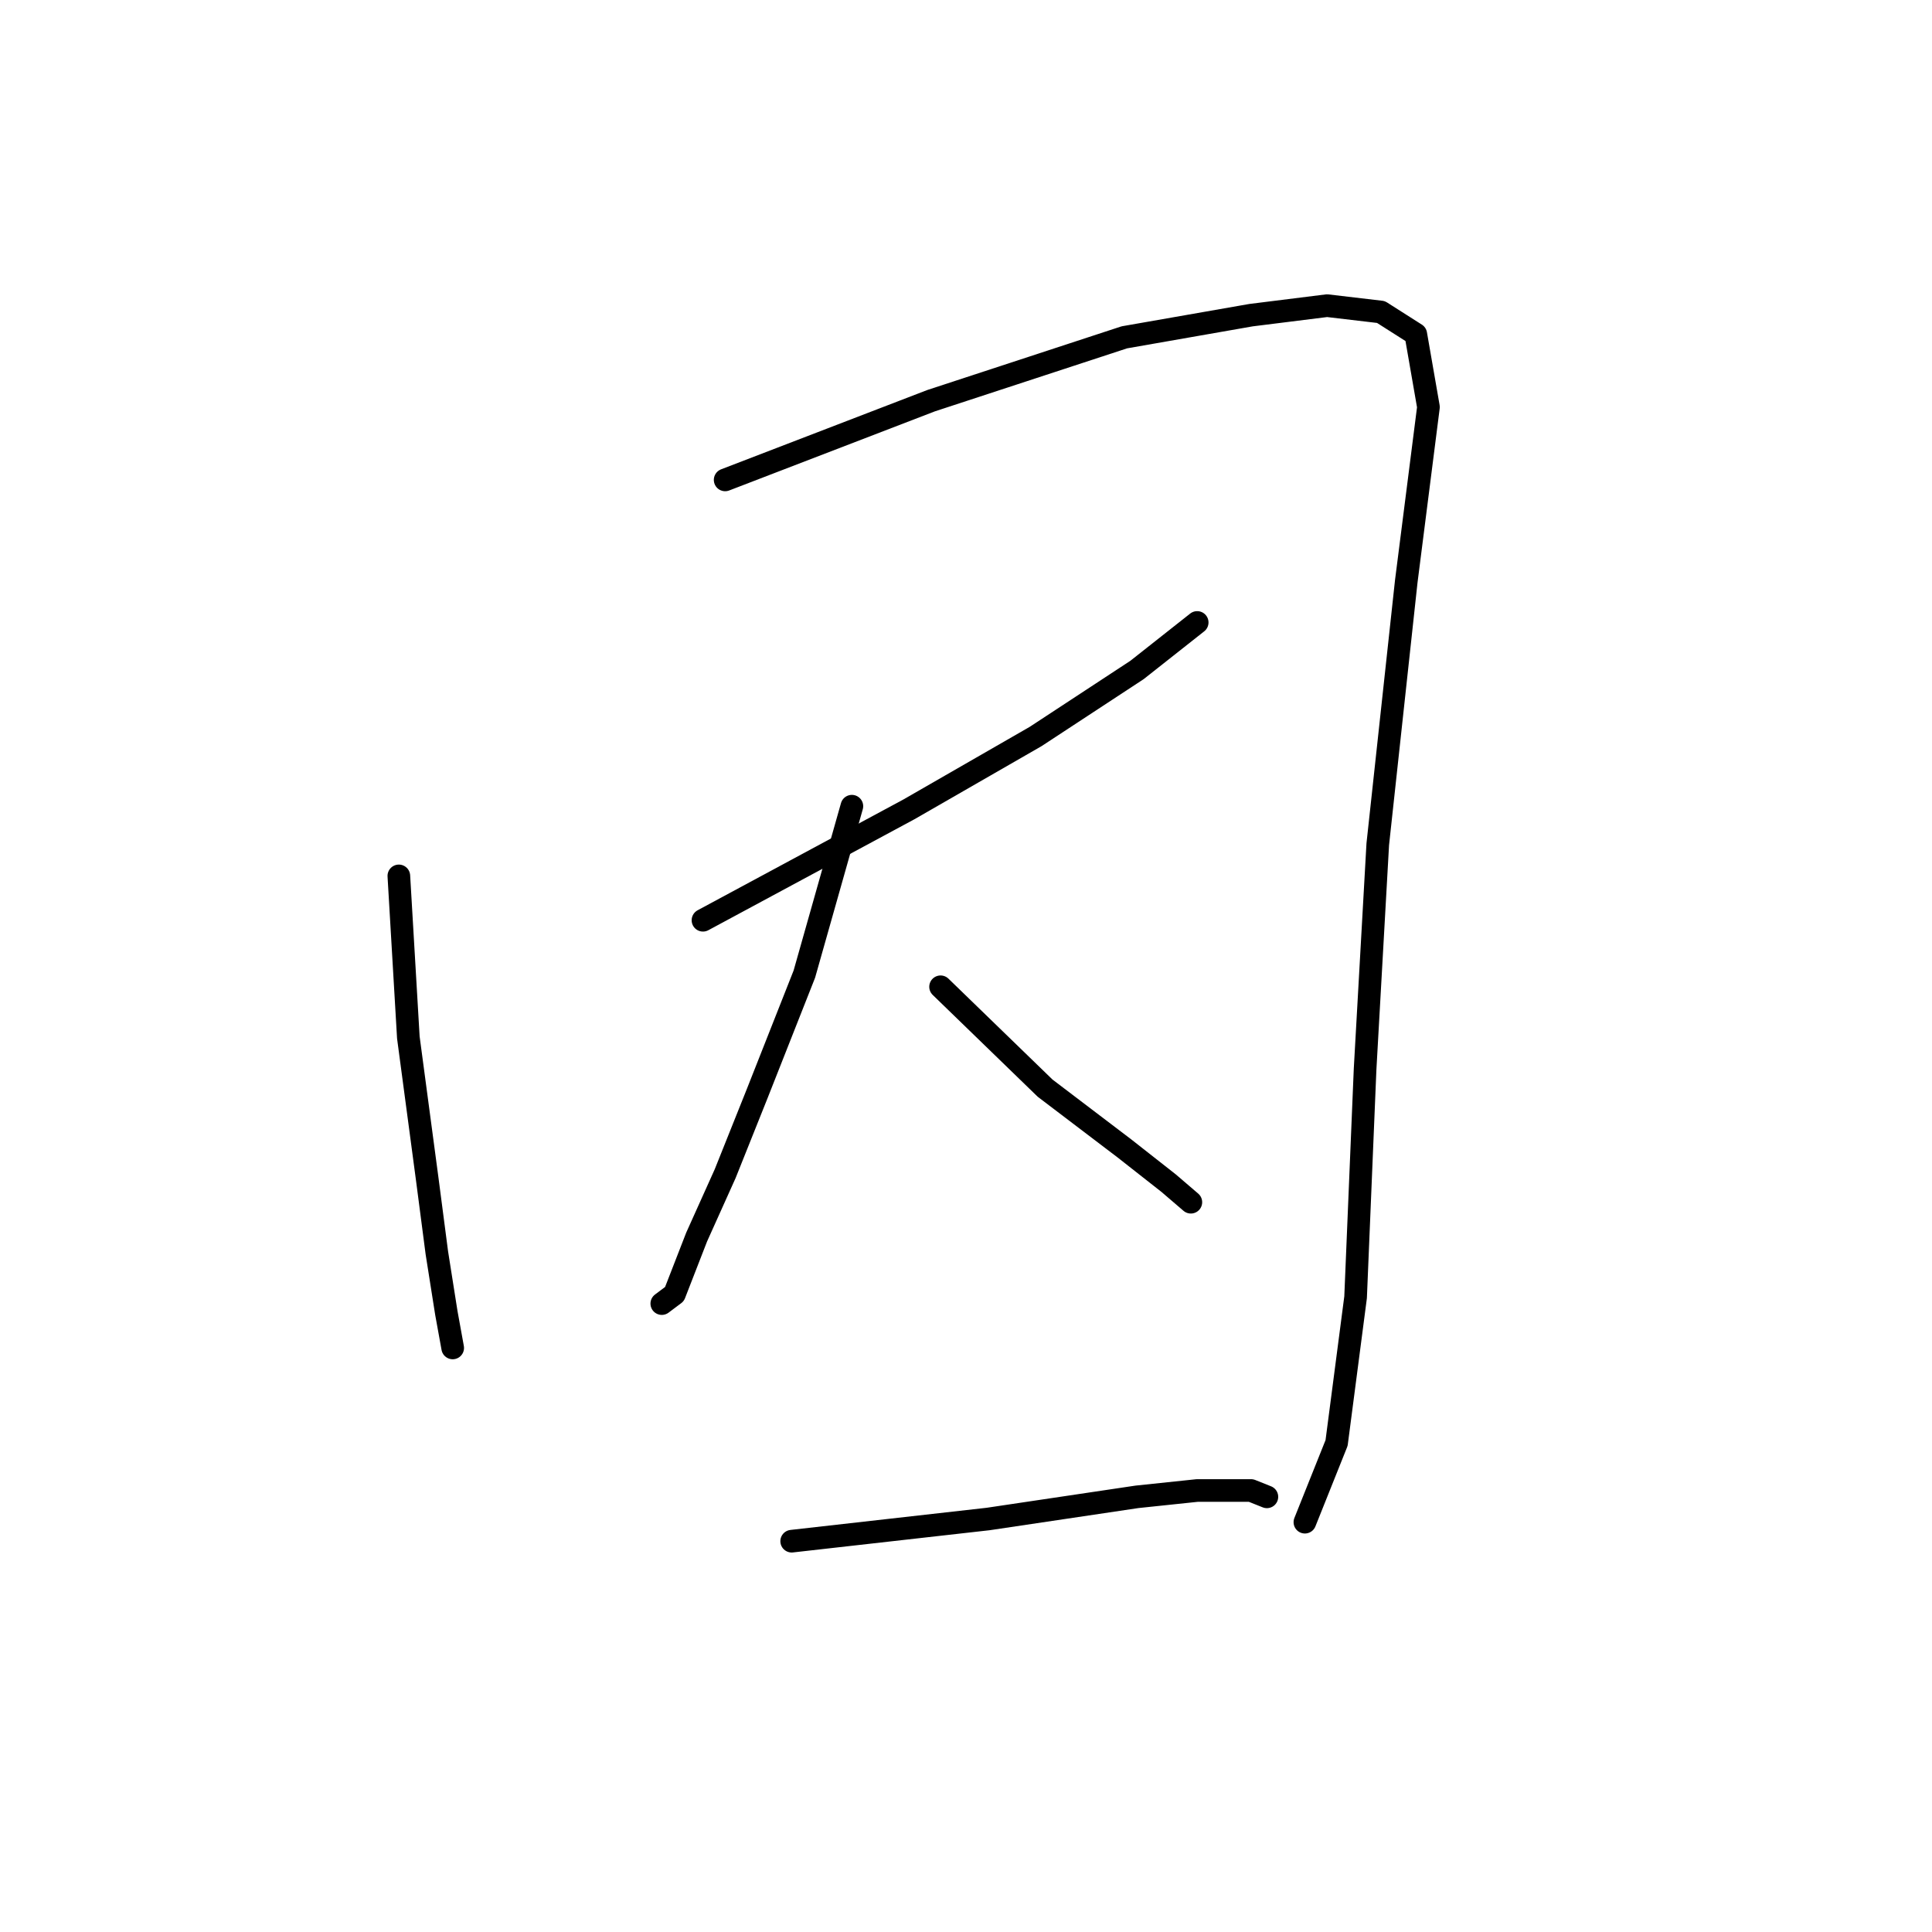 <?xml version="1.0" standalone="no"?>
    <svg width="256" height="256" xmlns="http://www.w3.org/2000/svg" version="1.1">
    <polyline stroke="black" stroke-width="3" stroke-linecap="round" fill="transparent" stroke-linejoin="round" points="52.849 116.061 54.108 137.47 56.627 156.36 57.886 166.015 59.146 173.991 59.985 178.609 59.985 178.609 " />
        <polyline stroke="black" stroke-width="3" stroke-linecap="round" fill="transparent" stroke-linejoin="round" points="96.086 63.589 123.372 53.094 148.979 44.699 165.77 41.76 175.845 40.501 182.981 41.341 187.598 44.279 189.278 53.934 186.339 77.022 182.561 111.864 180.882 141.668 179.623 171.892 177.104 191.202 172.906 201.697 172.906 201.697 " />
        <polyline stroke="black" stroke-width="3" stroke-linecap="round" fill="transparent" stroke-linejoin="round" points="93.148 121.938 120.434 107.246 137.225 97.591 150.658 88.776 158.634 82.479 158.634 82.479 " />
        <polyline stroke="black" stroke-width="3" stroke-linecap="round" fill="transparent" stroke-linejoin="round" points="112.878 106.826 106.581 129.075 100.284 145.026 96.086 155.521 92.308 163.916 89.37 171.472 87.691 172.732 87.691 172.732 " />
        <polyline stroke="black" stroke-width="3" stroke-linecap="round" fill="transparent" stroke-linejoin="round" points="124.631 130.754 138.484 144.187 148.979 152.162 154.856 156.78 157.794 159.299 157.794 159.299 " />
        <polyline stroke="black" stroke-width="3" stroke-linecap="round" fill="transparent" stroke-linejoin="round" points="104.902 204.215 130.928 201.277 150.658 198.338 158.634 197.499 165.77 197.499 167.869 198.338 167.869 198.338 " />
        </svg>